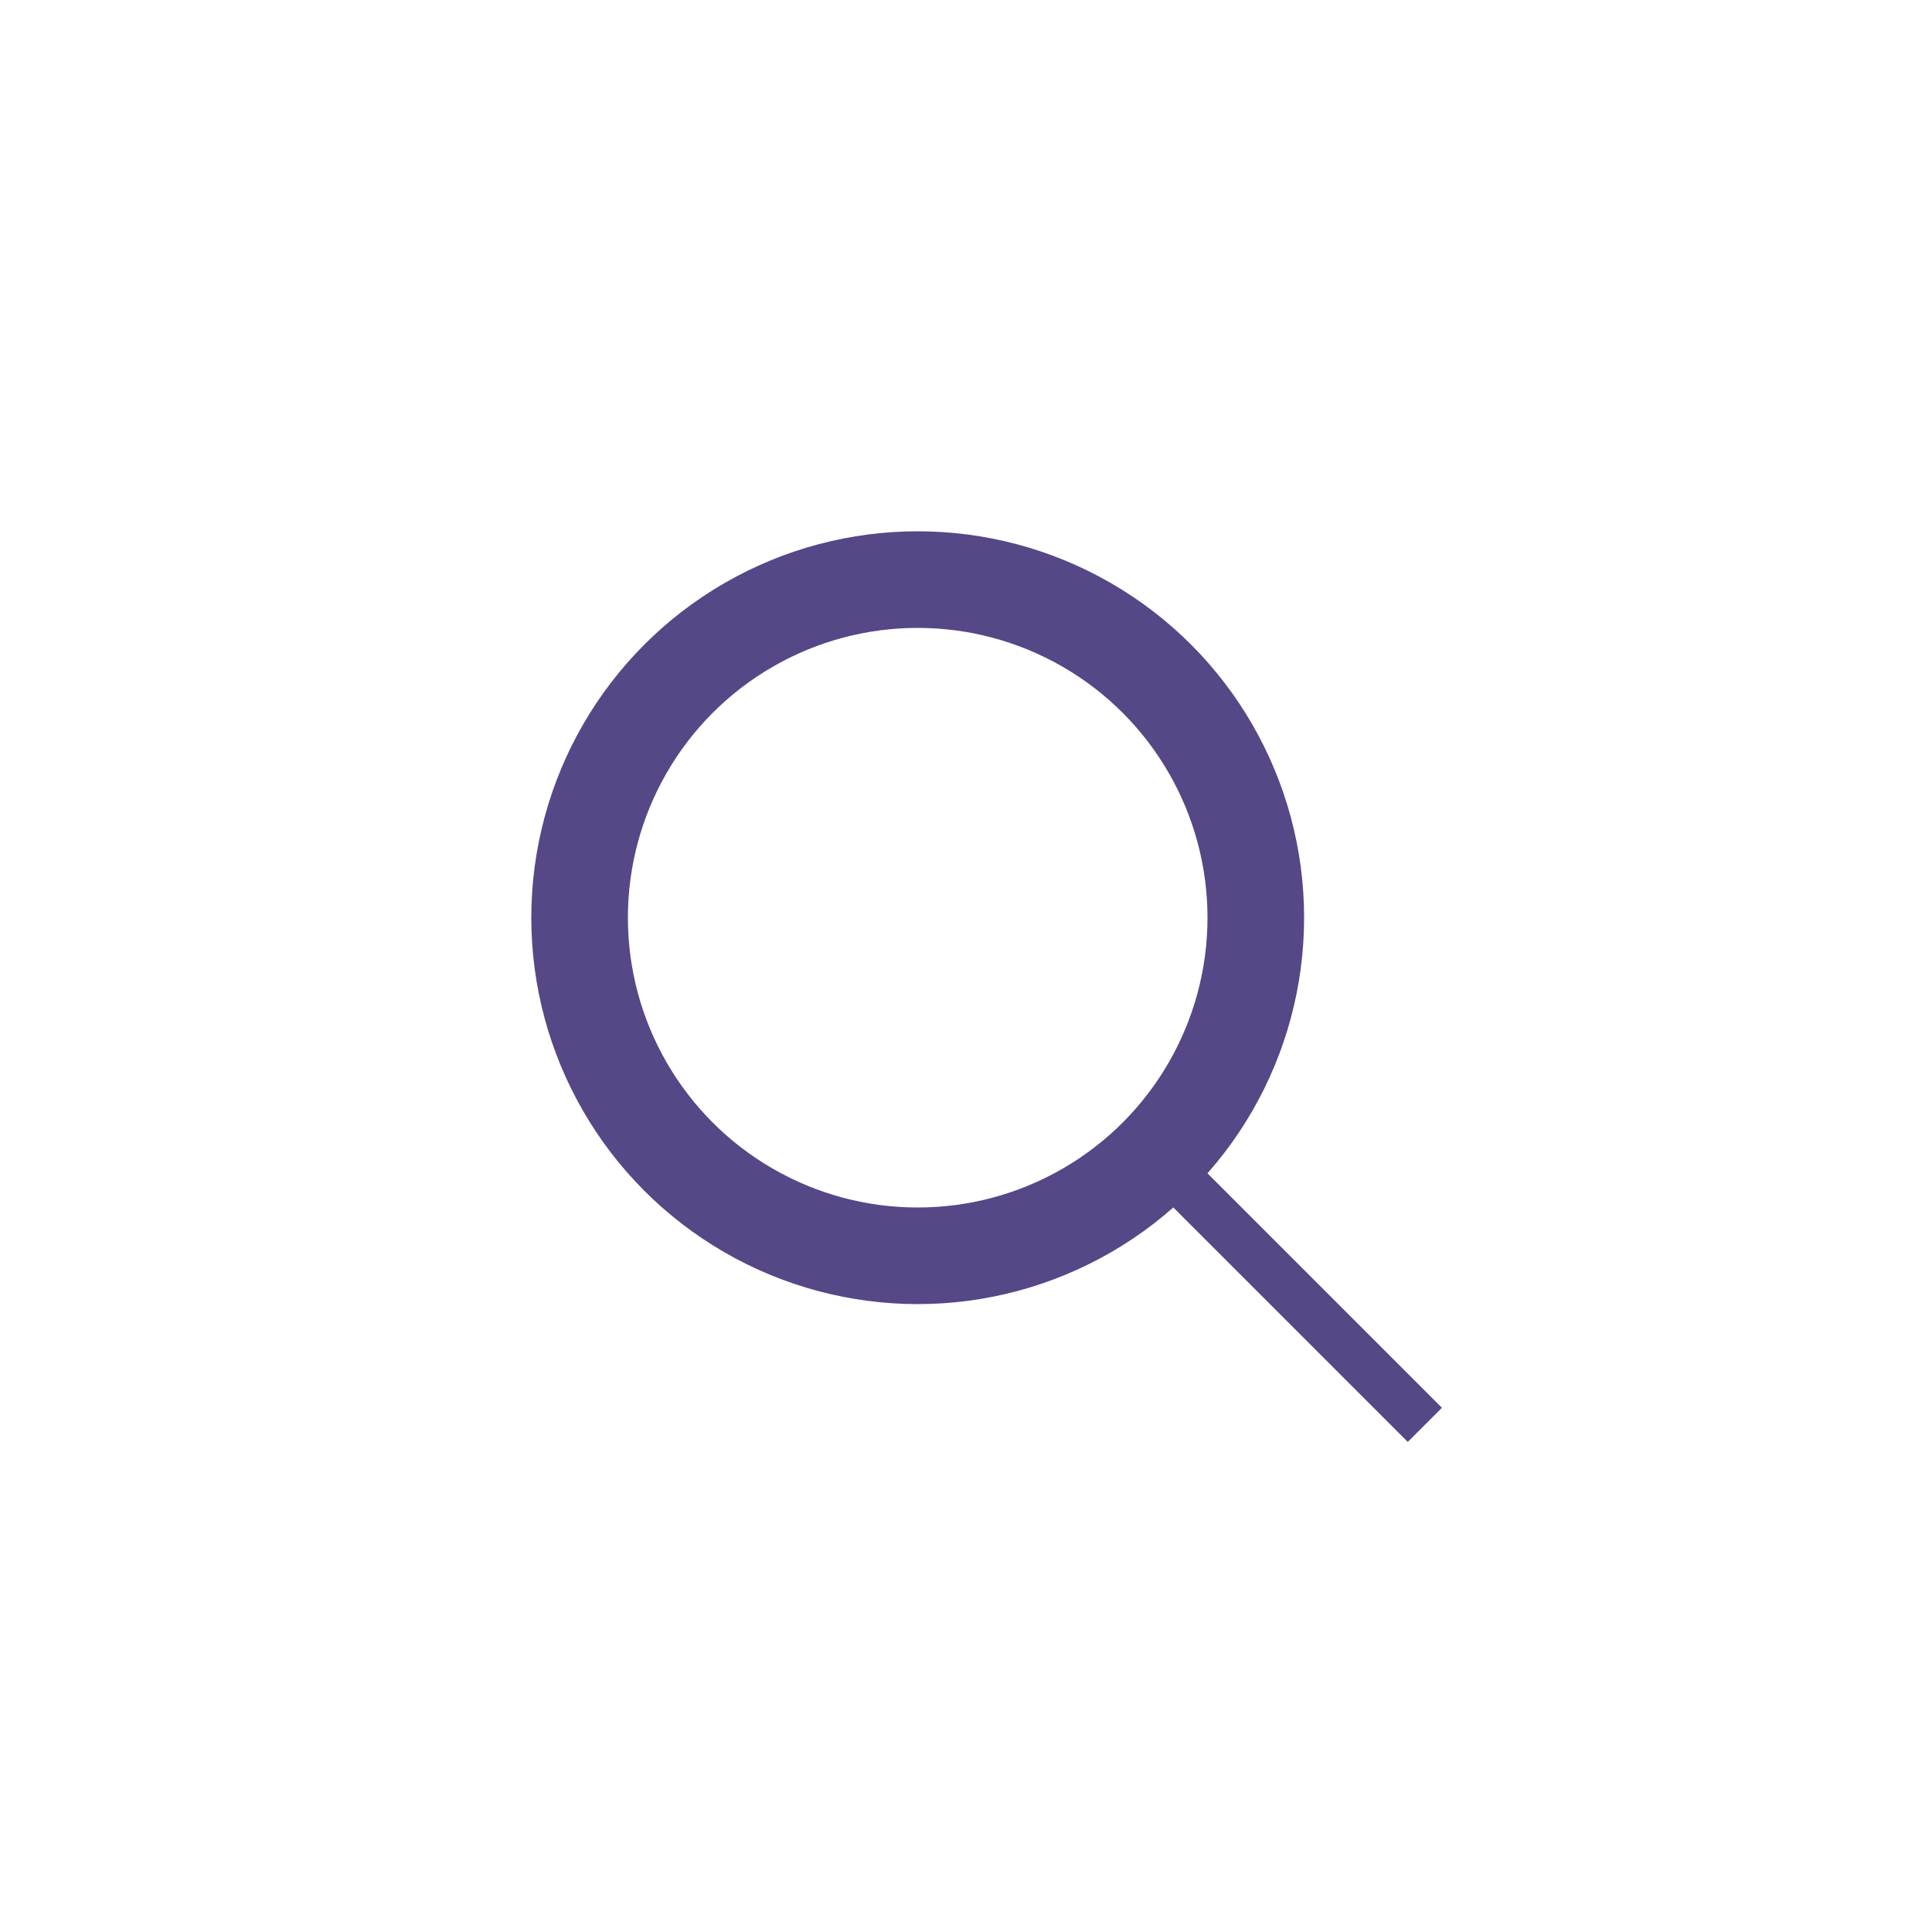 <svg id="search_icon" xmlns="http://www.w3.org/2000/svg" width="40" height="40" viewBox="0 0 40 40">
  <g id="Rectangle_38" data-name="Rectangle 38" fill="#fff" stroke="#707070" stroke-width="1" opacity="0">
    <rect width="40" height="40" stroke="none"/>
    <rect x="0.5" y="0.5" width="39" height="39" fill="none"/>
  </g>
  <g id="Group_25" data-name="Group 25" transform="translate(-14 -908)">
    <g id="Ellipse_6" data-name="Ellipse 6" transform="translate(25 919)" fill="none" stroke="#564787" stroke-width="2">
      <circle cx="8" cy="8" r="8" stroke="none"/>
      <circle cx="8" cy="8" r="7" fill="none"/>
    </g>
    <line id="Line_5" data-name="Line 5" x2="5" y2="5" transform="translate(38.5 932.5)" fill="none" stroke="#564787" stroke-width="1"/>
  </g>
</svg>
